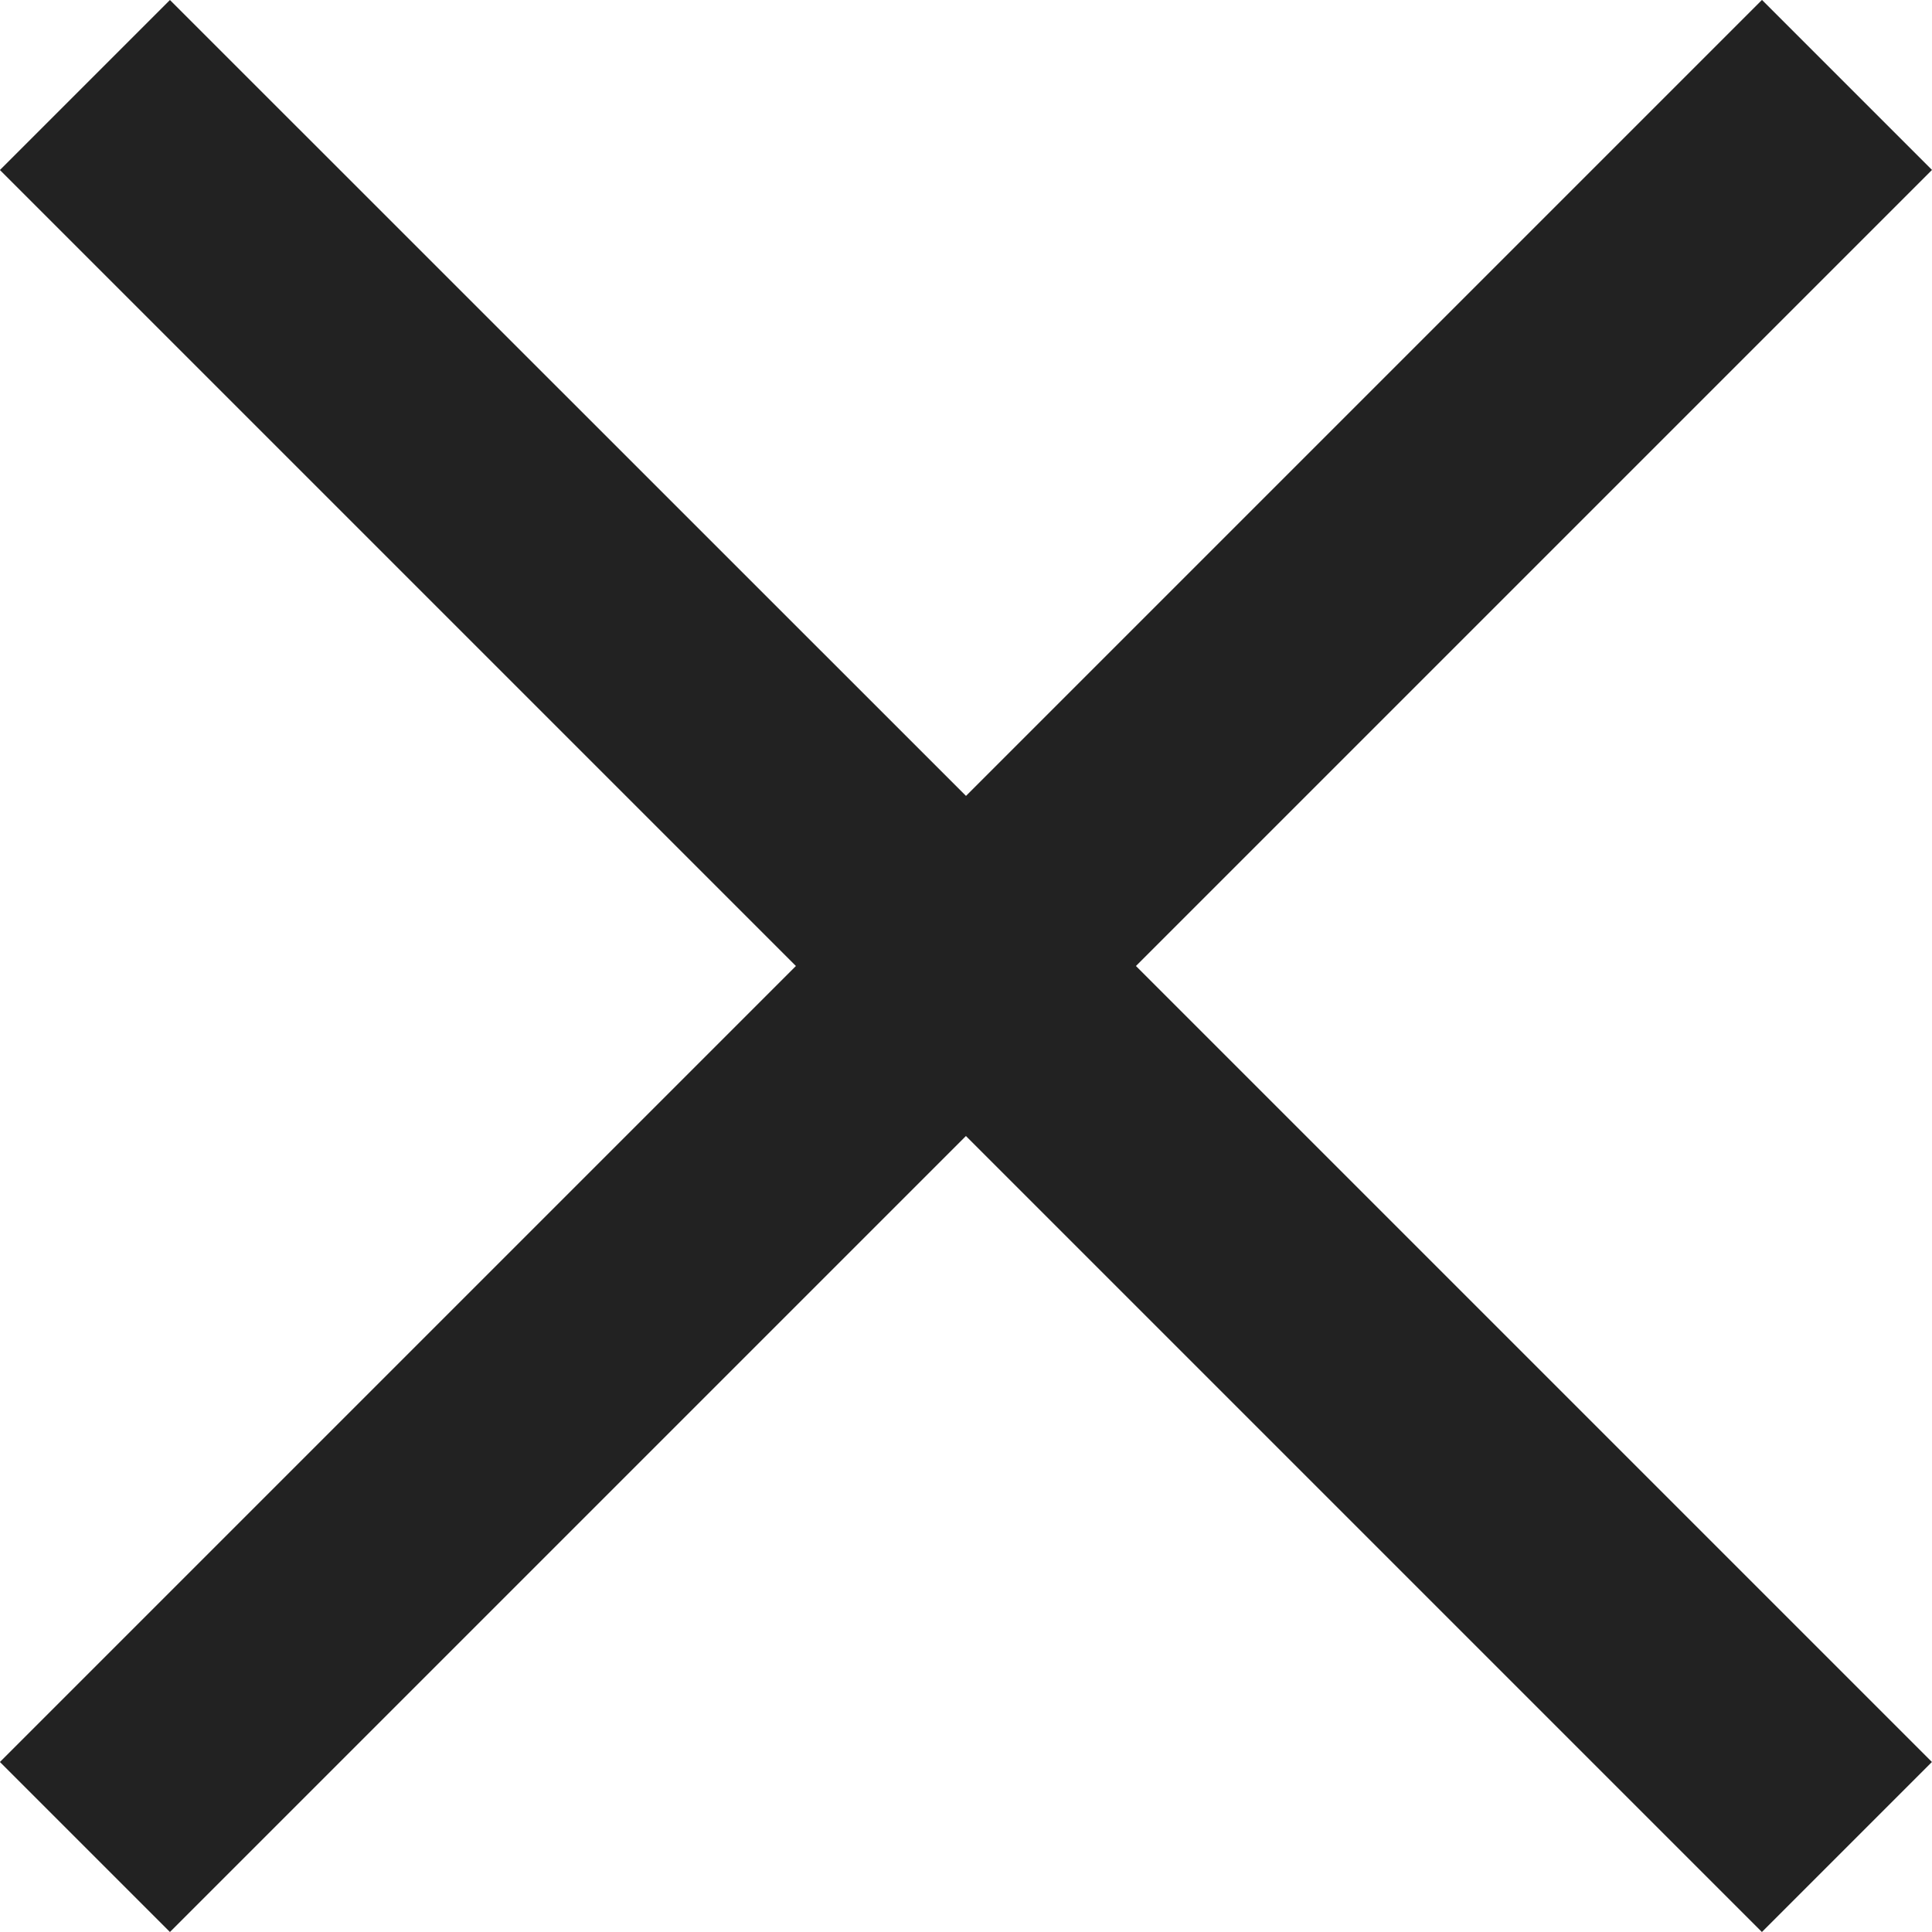 <svg xmlns="http://www.w3.org/2000/svg" width="25" height="25" viewBox="0 0 25 25">
  <path id="close" d="M24.939,2.138l-2.2-2.2-10.3,10.3L2.138-.061l-2.2,2.2,10.3,10.3-10.3,10.3,2.2,2.2,10.3-10.3,10.3,10.3,2.2-2.2-10.3-10.3Z" transform="translate(0.061 0.061)" fill="#222"/>
</svg>
